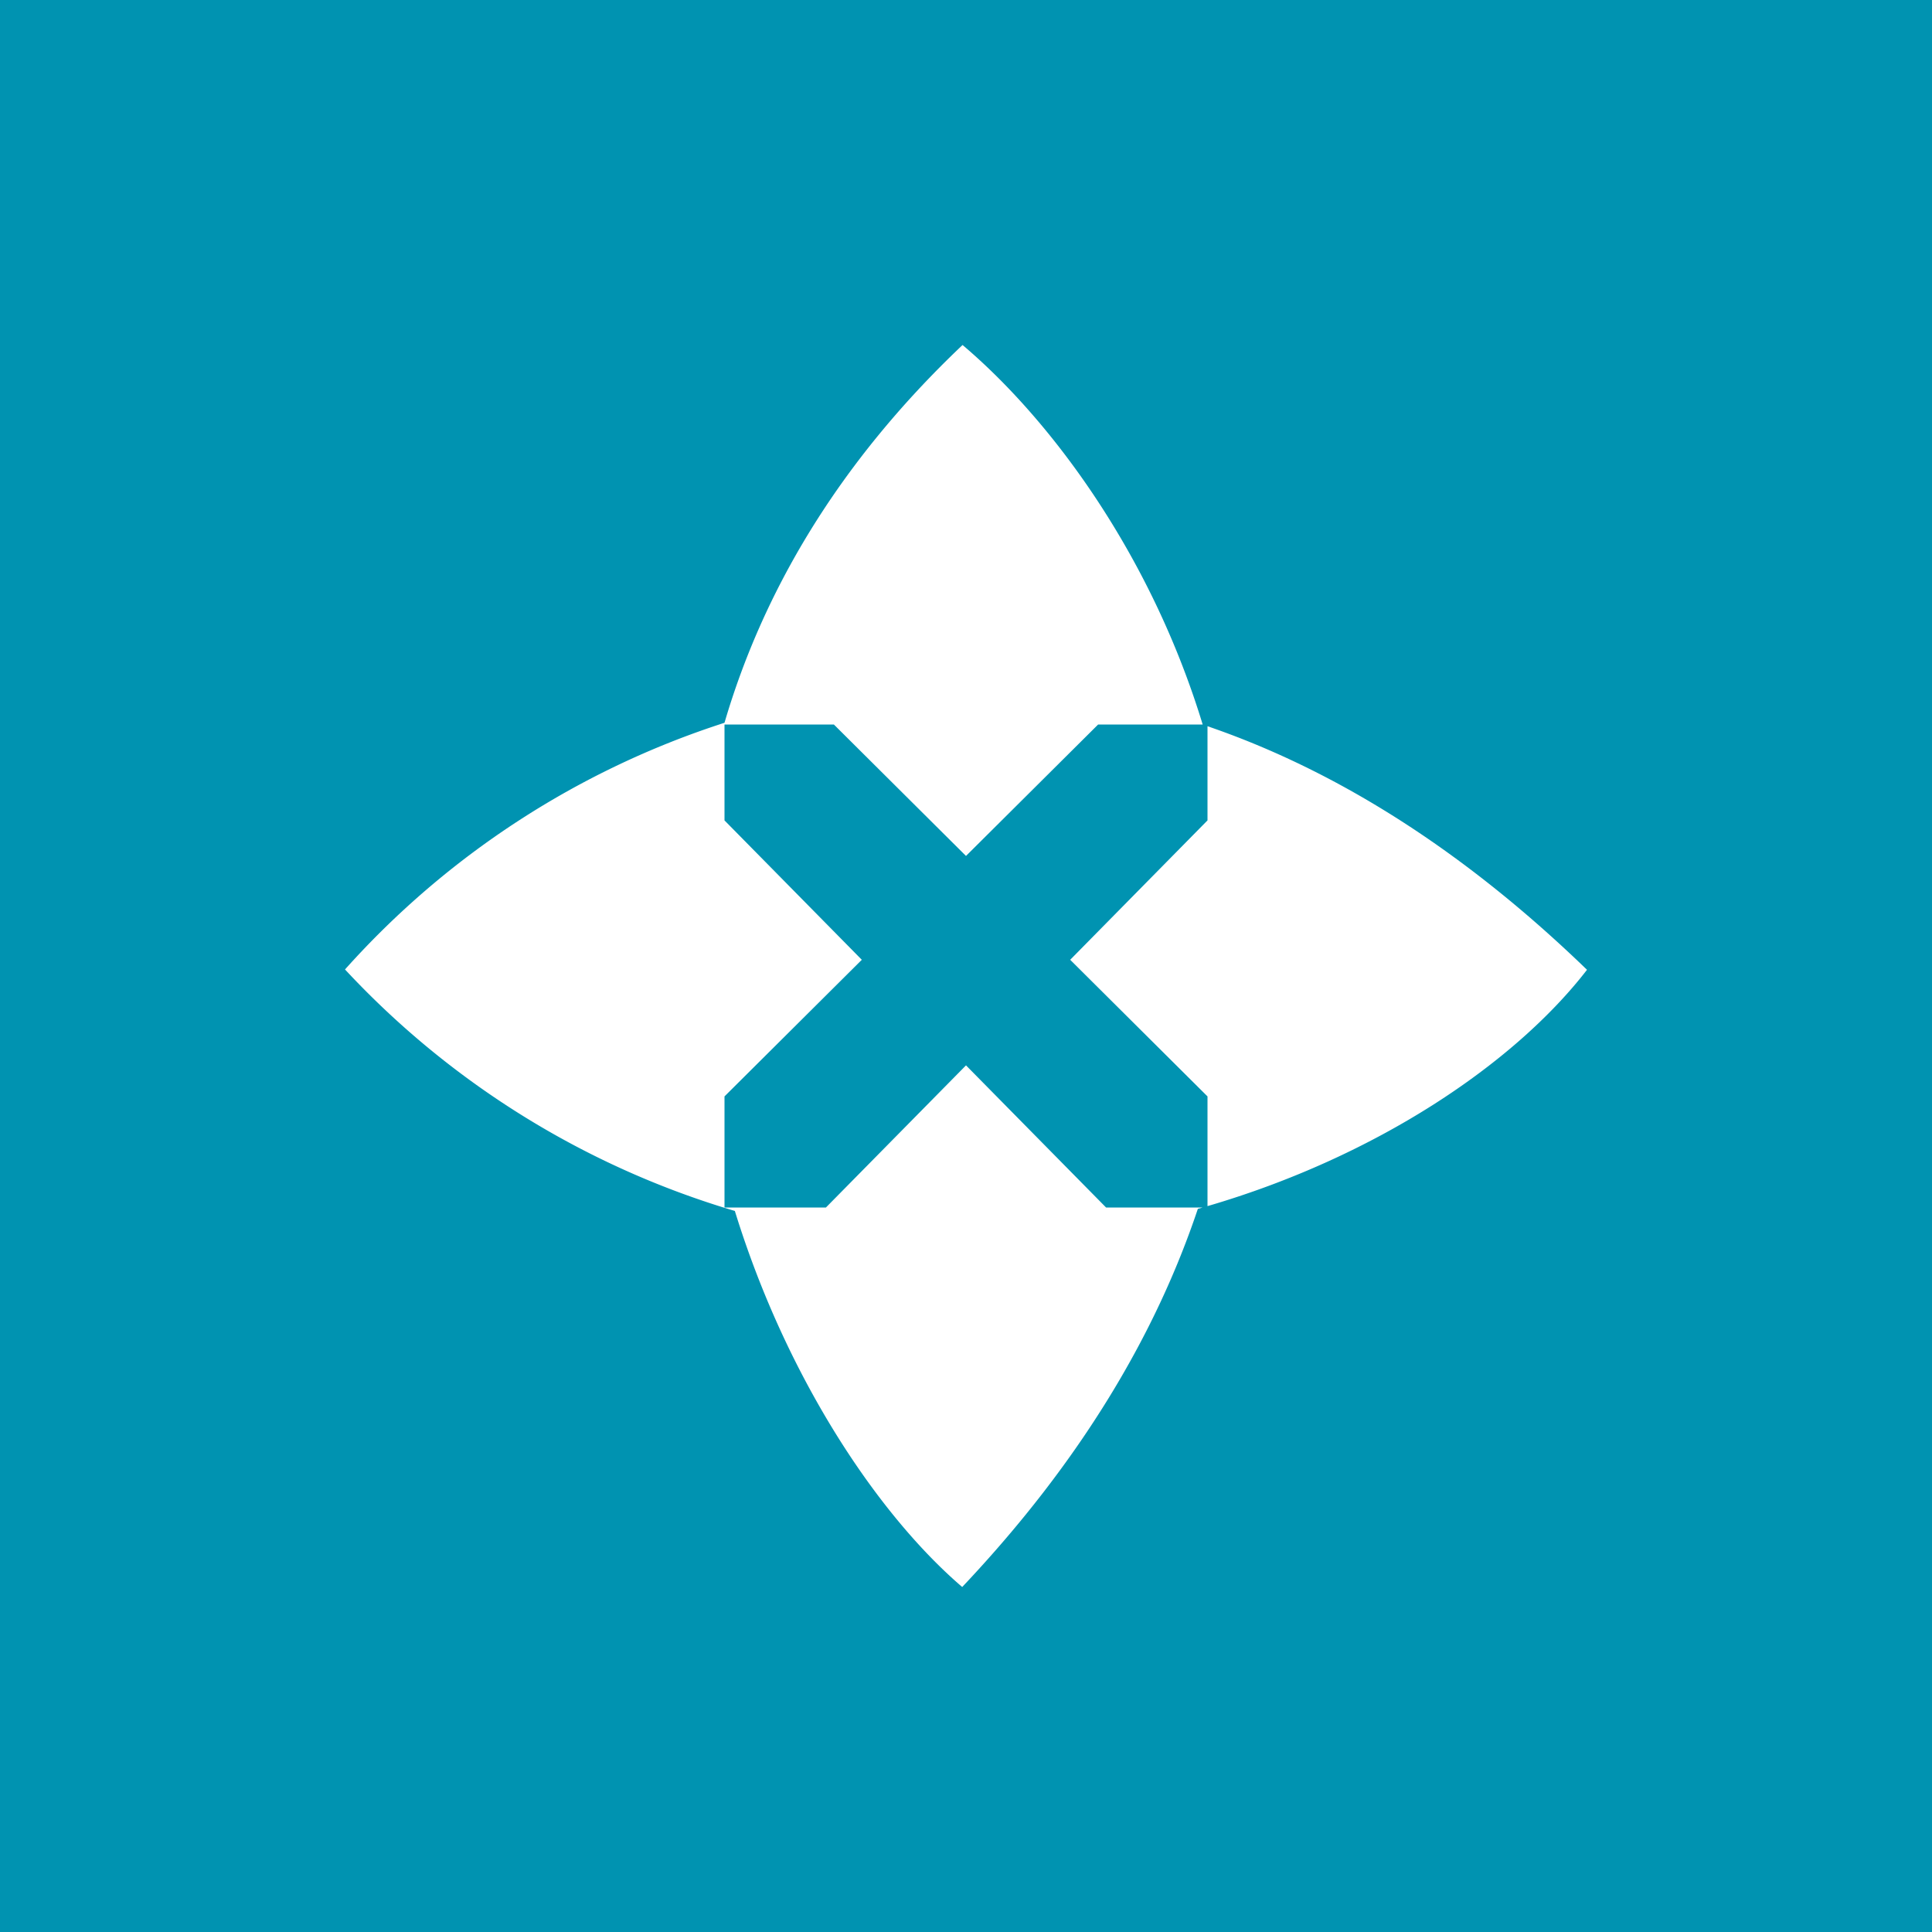 <!-- by TradeStack --><svg viewBox="0 0 56 56" xmlns="http://www.w3.org/2000/svg"><path fill="#0093B1" d="M0 0h56v56H0z"/><path d="M35 21.05v2.73l-3.98 4.04L35 31.78v3.18c4.89-1.43 8.9-4.13 11-6.85-3.73-3.61-7.44-5.84-11-7.06ZM34.86 35l-.14.04c-1.2 3.58-3.35 7.28-6.83 10.96-2.45-2.1-5.1-6.07-6.59-10.9a25.19 25.19 0 0 1-11.3-7 25.07 25.07 0 0 1 11-7.15c1.1-3.75 3.26-7.5 6.9-10.95 2.6 2.2 5.47 6.11 6.96 11h-3.03L28 24.81 24.17 21H21v2.78l3.98 4.04L21 31.78V35h2.94L28 30.88 32.06 35h2.8Z" fill="#fff"/></svg>
